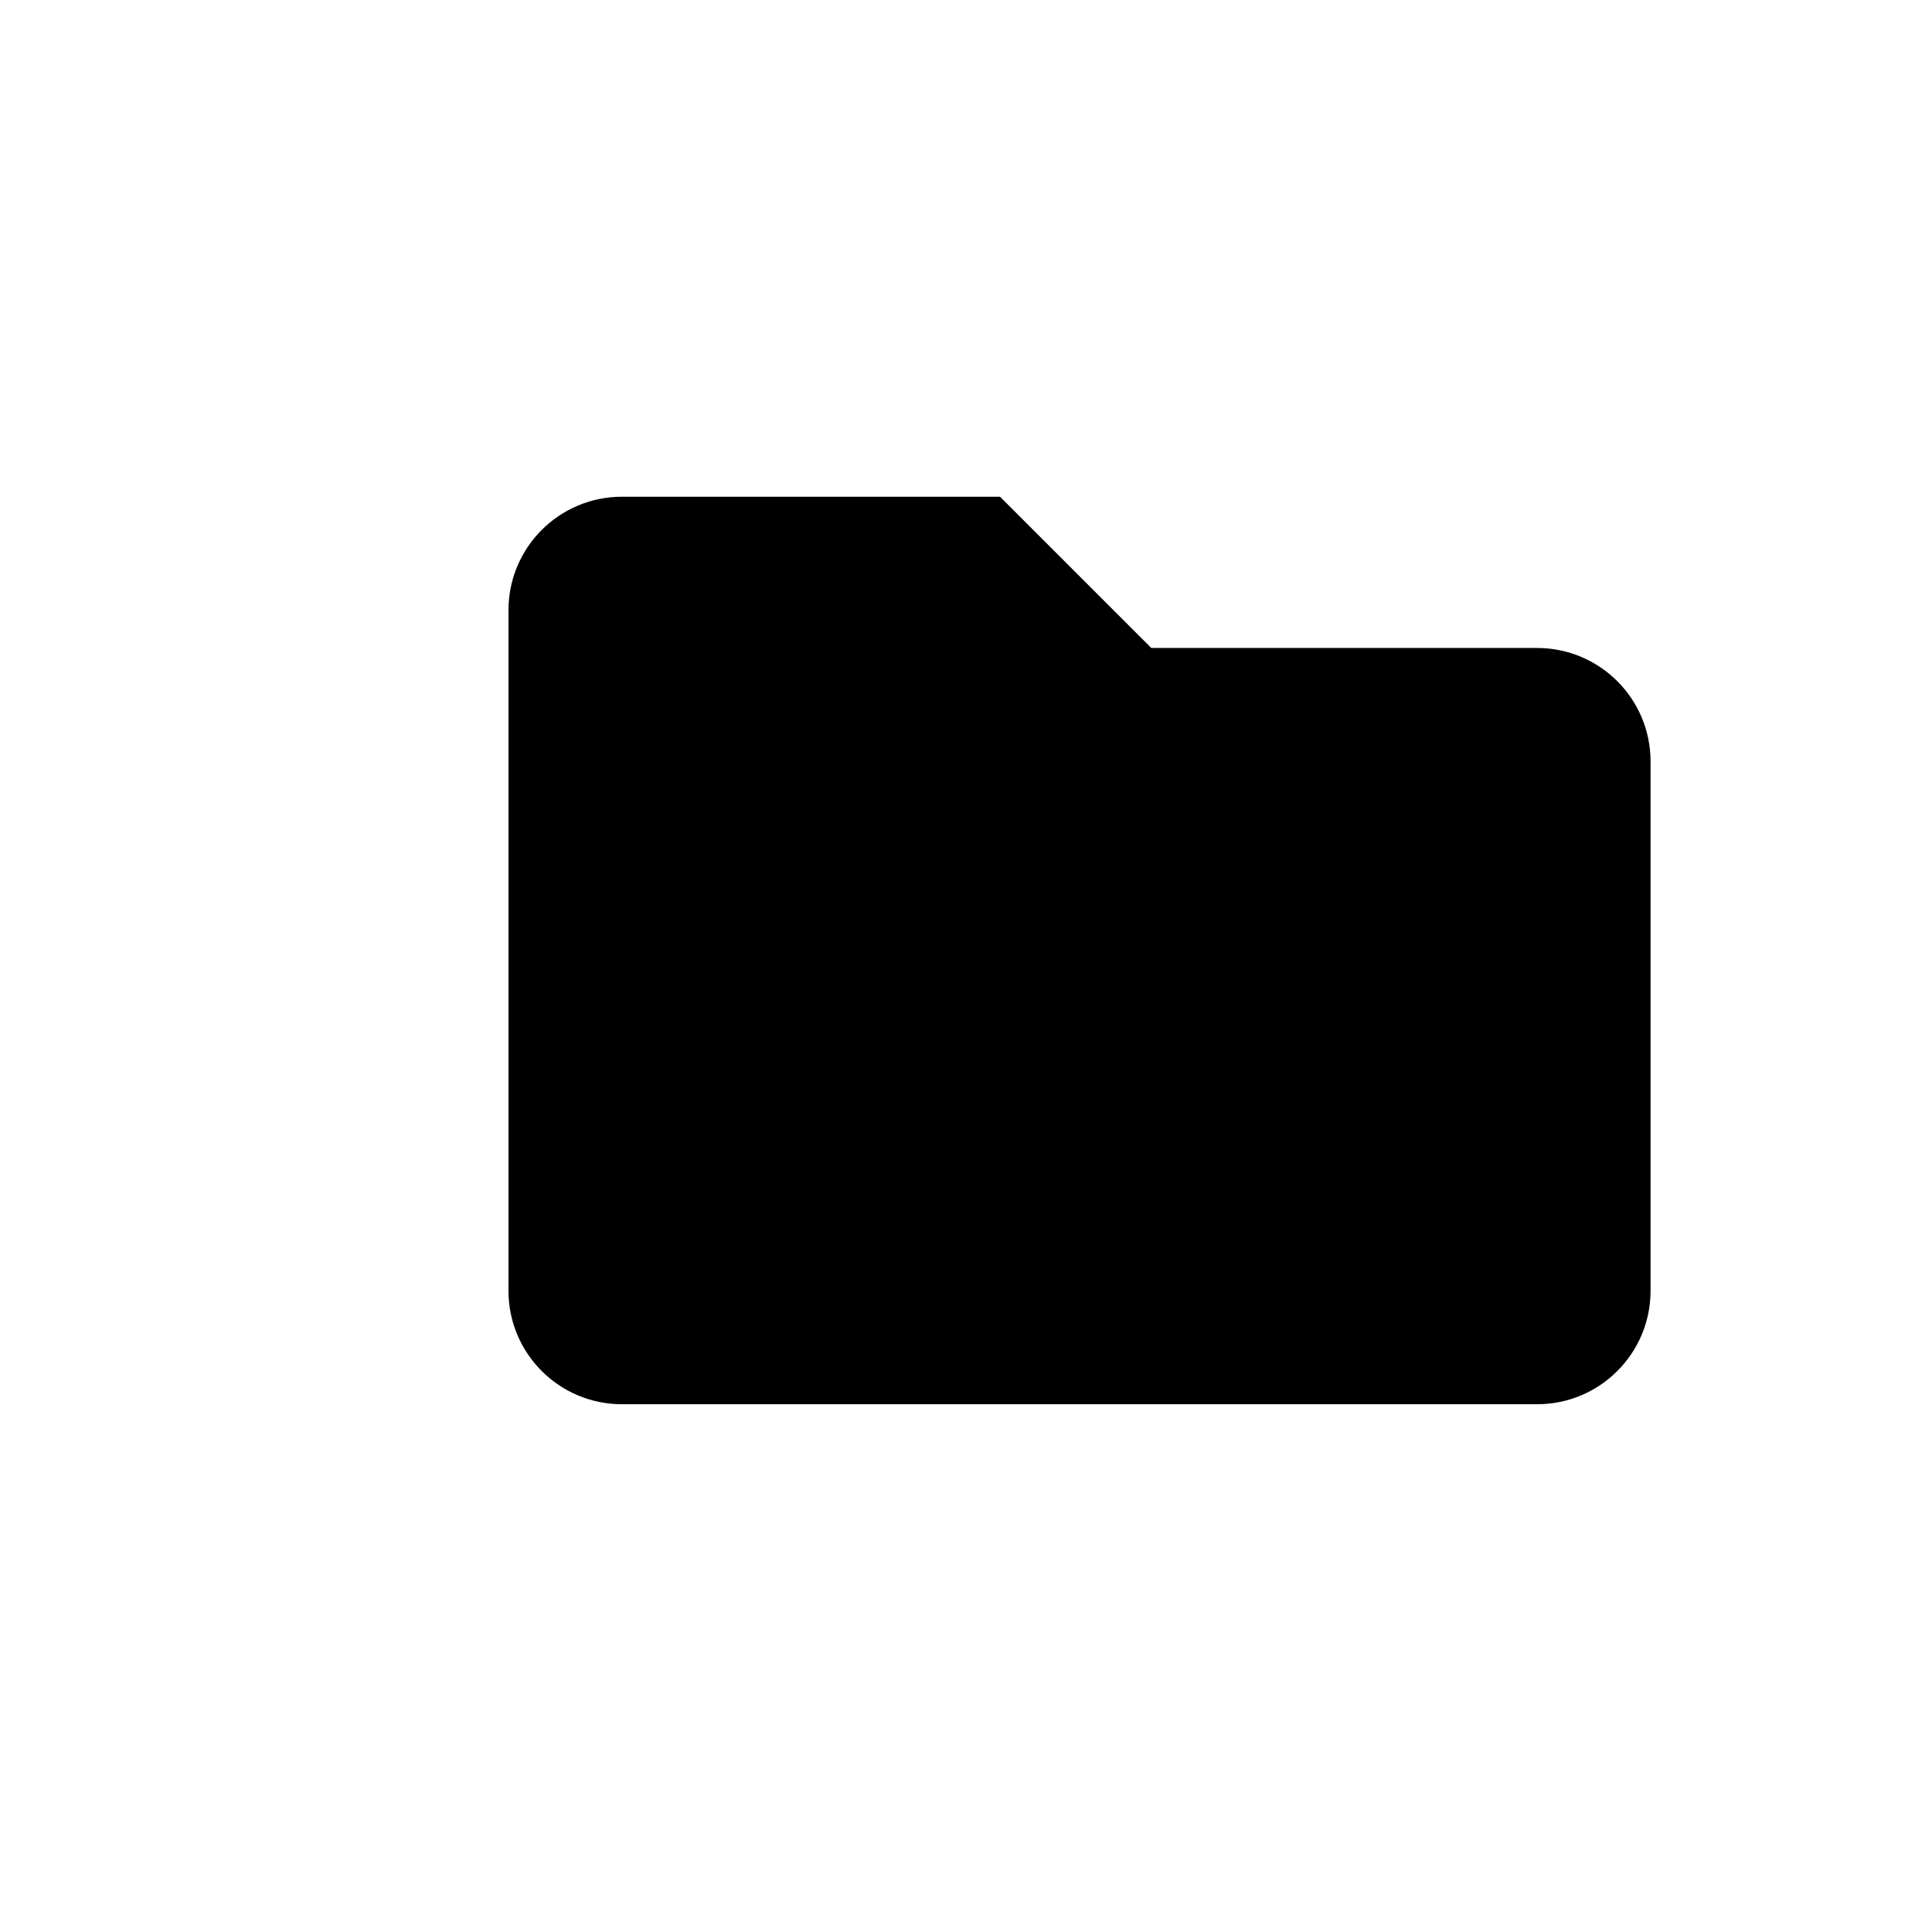 <?xml version="1.0" encoding="UTF-8" standalone="no"?>
<svg
   xmlns:dc="http://purl.org/dc/elements/1.1/"
   xmlns:cc="http://creativecommons.org/ns#"
   xmlns:rdf="http://www.w3.org/1999/02/22-rdf-syntax-ns#"
   xmlns:svg="http://www.w3.org/2000/svg"
   xmlns="http://www.w3.org/2000/svg"
   xmlns:sodipodi="http://sodipodi.sourceforge.net/DTD/sodipodi-0.dtd"
   xmlns:inkscape="http://www.inkscape.org/namespaces/inkscape"
   viewBox="0 0 512 512"
   version="1.1"
   id="svg4"
   sodipodi:docname="f07b-folder.svg"
   inkscape:version="1.0.2 (e86c870879, 2021-01-15)">
  <defs
     id="defs8" />
  <sodipodi:namedview
     pagecolor="#ffffff"
     bordercolor="#666666"
     borderopacity="1"
     objecttolerance="10"
     gridtolerance="10"
     guidetolerance="10"
     inkscape:pageopacity="0"
     inkscape:pageshadow="2"
     inkscape:window-width="870"
     inkscape:window-height="646"
     id="namedview6"
     showgrid="false"
     inkscape:zoom="0.71777344"
     inkscape:cx="171.4191"
     inkscape:cy="223.05937"
     inkscape:window-x="283"
     inkscape:window-y="125"
     inkscape:window-maximized="0"
     inkscape:current-layer="svg4"
     inkscape:document-rotation="0" />
  <path
     d="M 407.351,171.723 H 305.103 L 265.021,131.64 H 164.814 c -16.603,0 -30.062,13.459 -30.062,30.062 V 342.074 c 0,16.603 13.459,30.062 30.062,30.062 h 242.537 c 16.603,0 30.062,-13.459 30.062,-30.062 V 201.785 c 0,-16.603 -13.459,-30.062 -30.062,-30.062 z"
     id="path2"
     style="stroke-width:0.626"
     sodipodi:nodetypes="sccssssssss" />
</svg>
